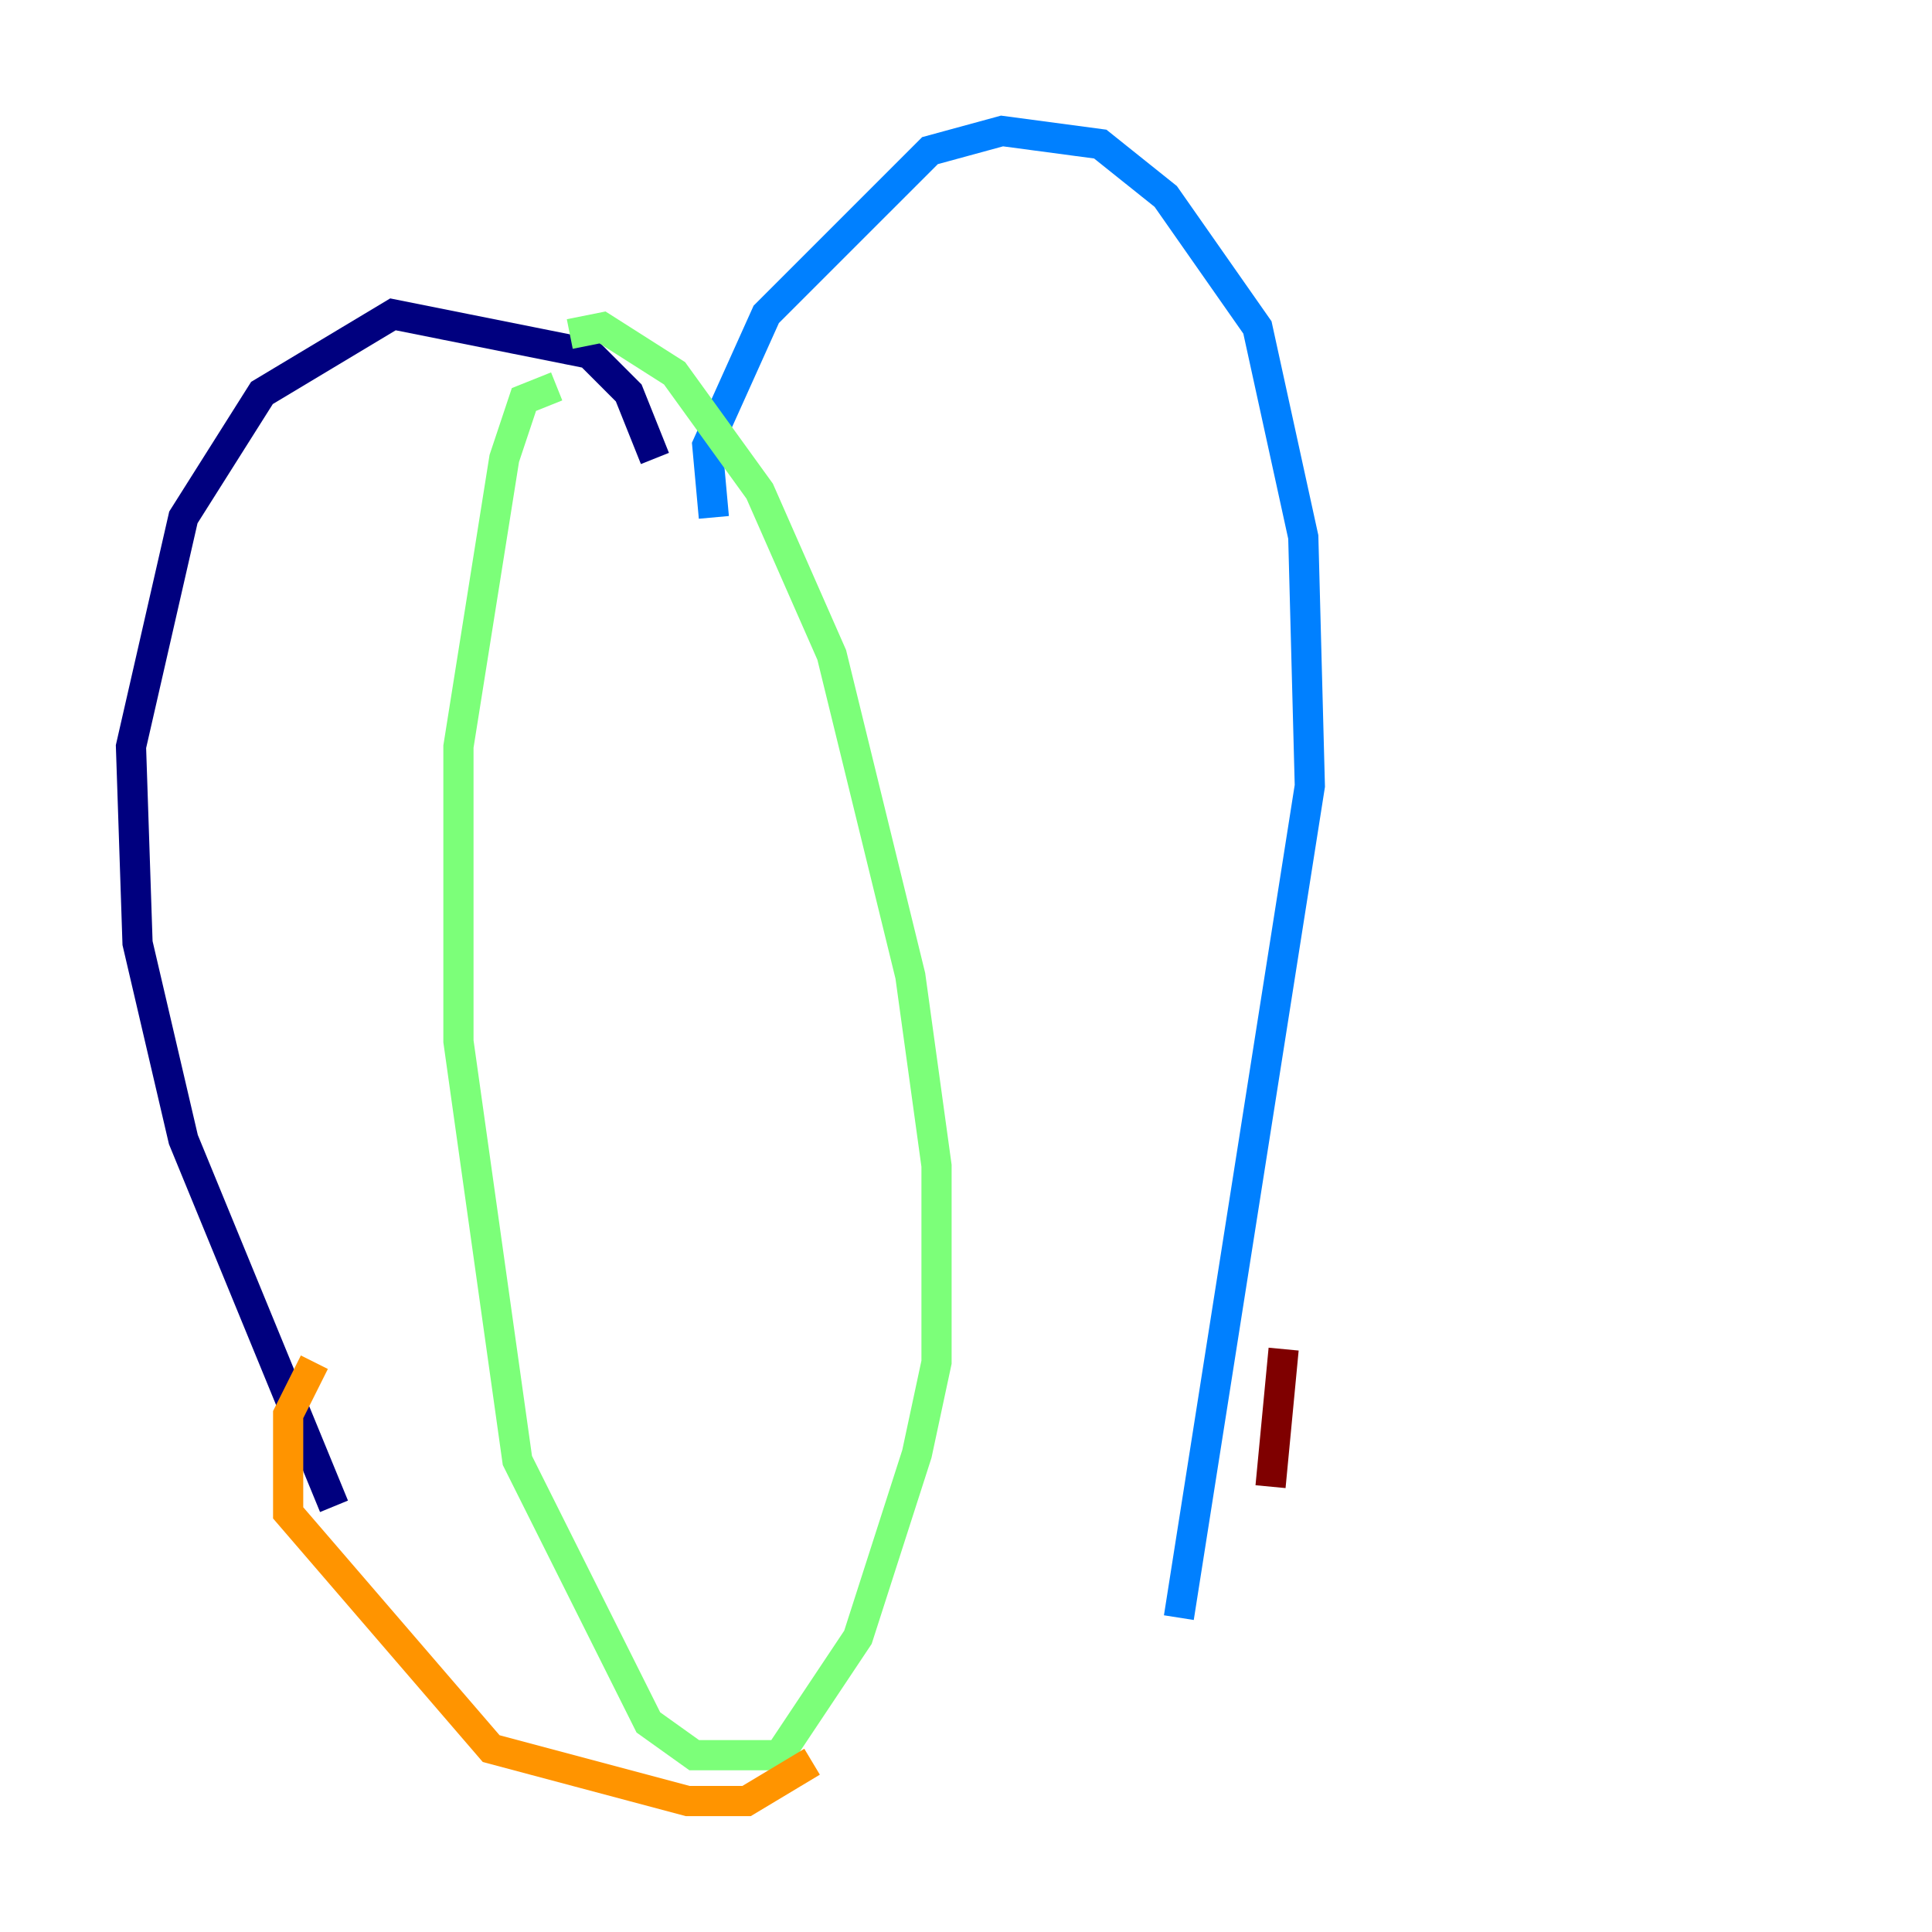<?xml version="1.0" encoding="utf-8" ?>
<svg baseProfile="tiny" height="128" version="1.2" viewBox="0,0,128,128" width="128" xmlns="http://www.w3.org/2000/svg" xmlns:ev="http://www.w3.org/2001/xml-events" xmlns:xlink="http://www.w3.org/1999/xlink"><defs /><polyline fill="none" points="43.39,30.373 41.654,26.034 39.051,23.43 26.034,20.827 17.356,26.034 12.149,34.278 8.678,49.464 9.112,62.481 12.149,75.498 22.129,99.797" stroke="#00007f" stroke-width="2" /><polyline fill="none" points="47.295,34.278 46.861,29.505 50.766,20.827 61.614,9.98 66.386,8.678 72.895,9.546 77.234,13.017 83.308,21.695 86.346,35.58 86.78,52.068 78.102,107.173" stroke="#0080ff" stroke-width="2" /><polyline fill="none" points="36.881,25.6 34.712,26.468 33.41,30.373 30.373,49.464 30.373,68.99 34.278,96.759 42.956,114.115 45.993,116.285 51.634,116.285 56.841,108.475 60.746,96.325 62.047,90.251 62.047,77.234 60.312,64.651 55.105,43.39 50.332,32.542 44.691,24.732 39.919,21.695 37.749,22.129" stroke="#7cff79" stroke-width="2" /><polyline fill="none" points="20.827,90.251 19.091,93.722 19.091,100.231 32.542,115.851 45.559,119.322 49.464,119.322 53.803,116.719" stroke="#ff9400" stroke-width="2" /><polyline fill="none" points="85.044,89.383 84.176,98.495" stroke="#7f0000" stroke-width="2" /></svg>